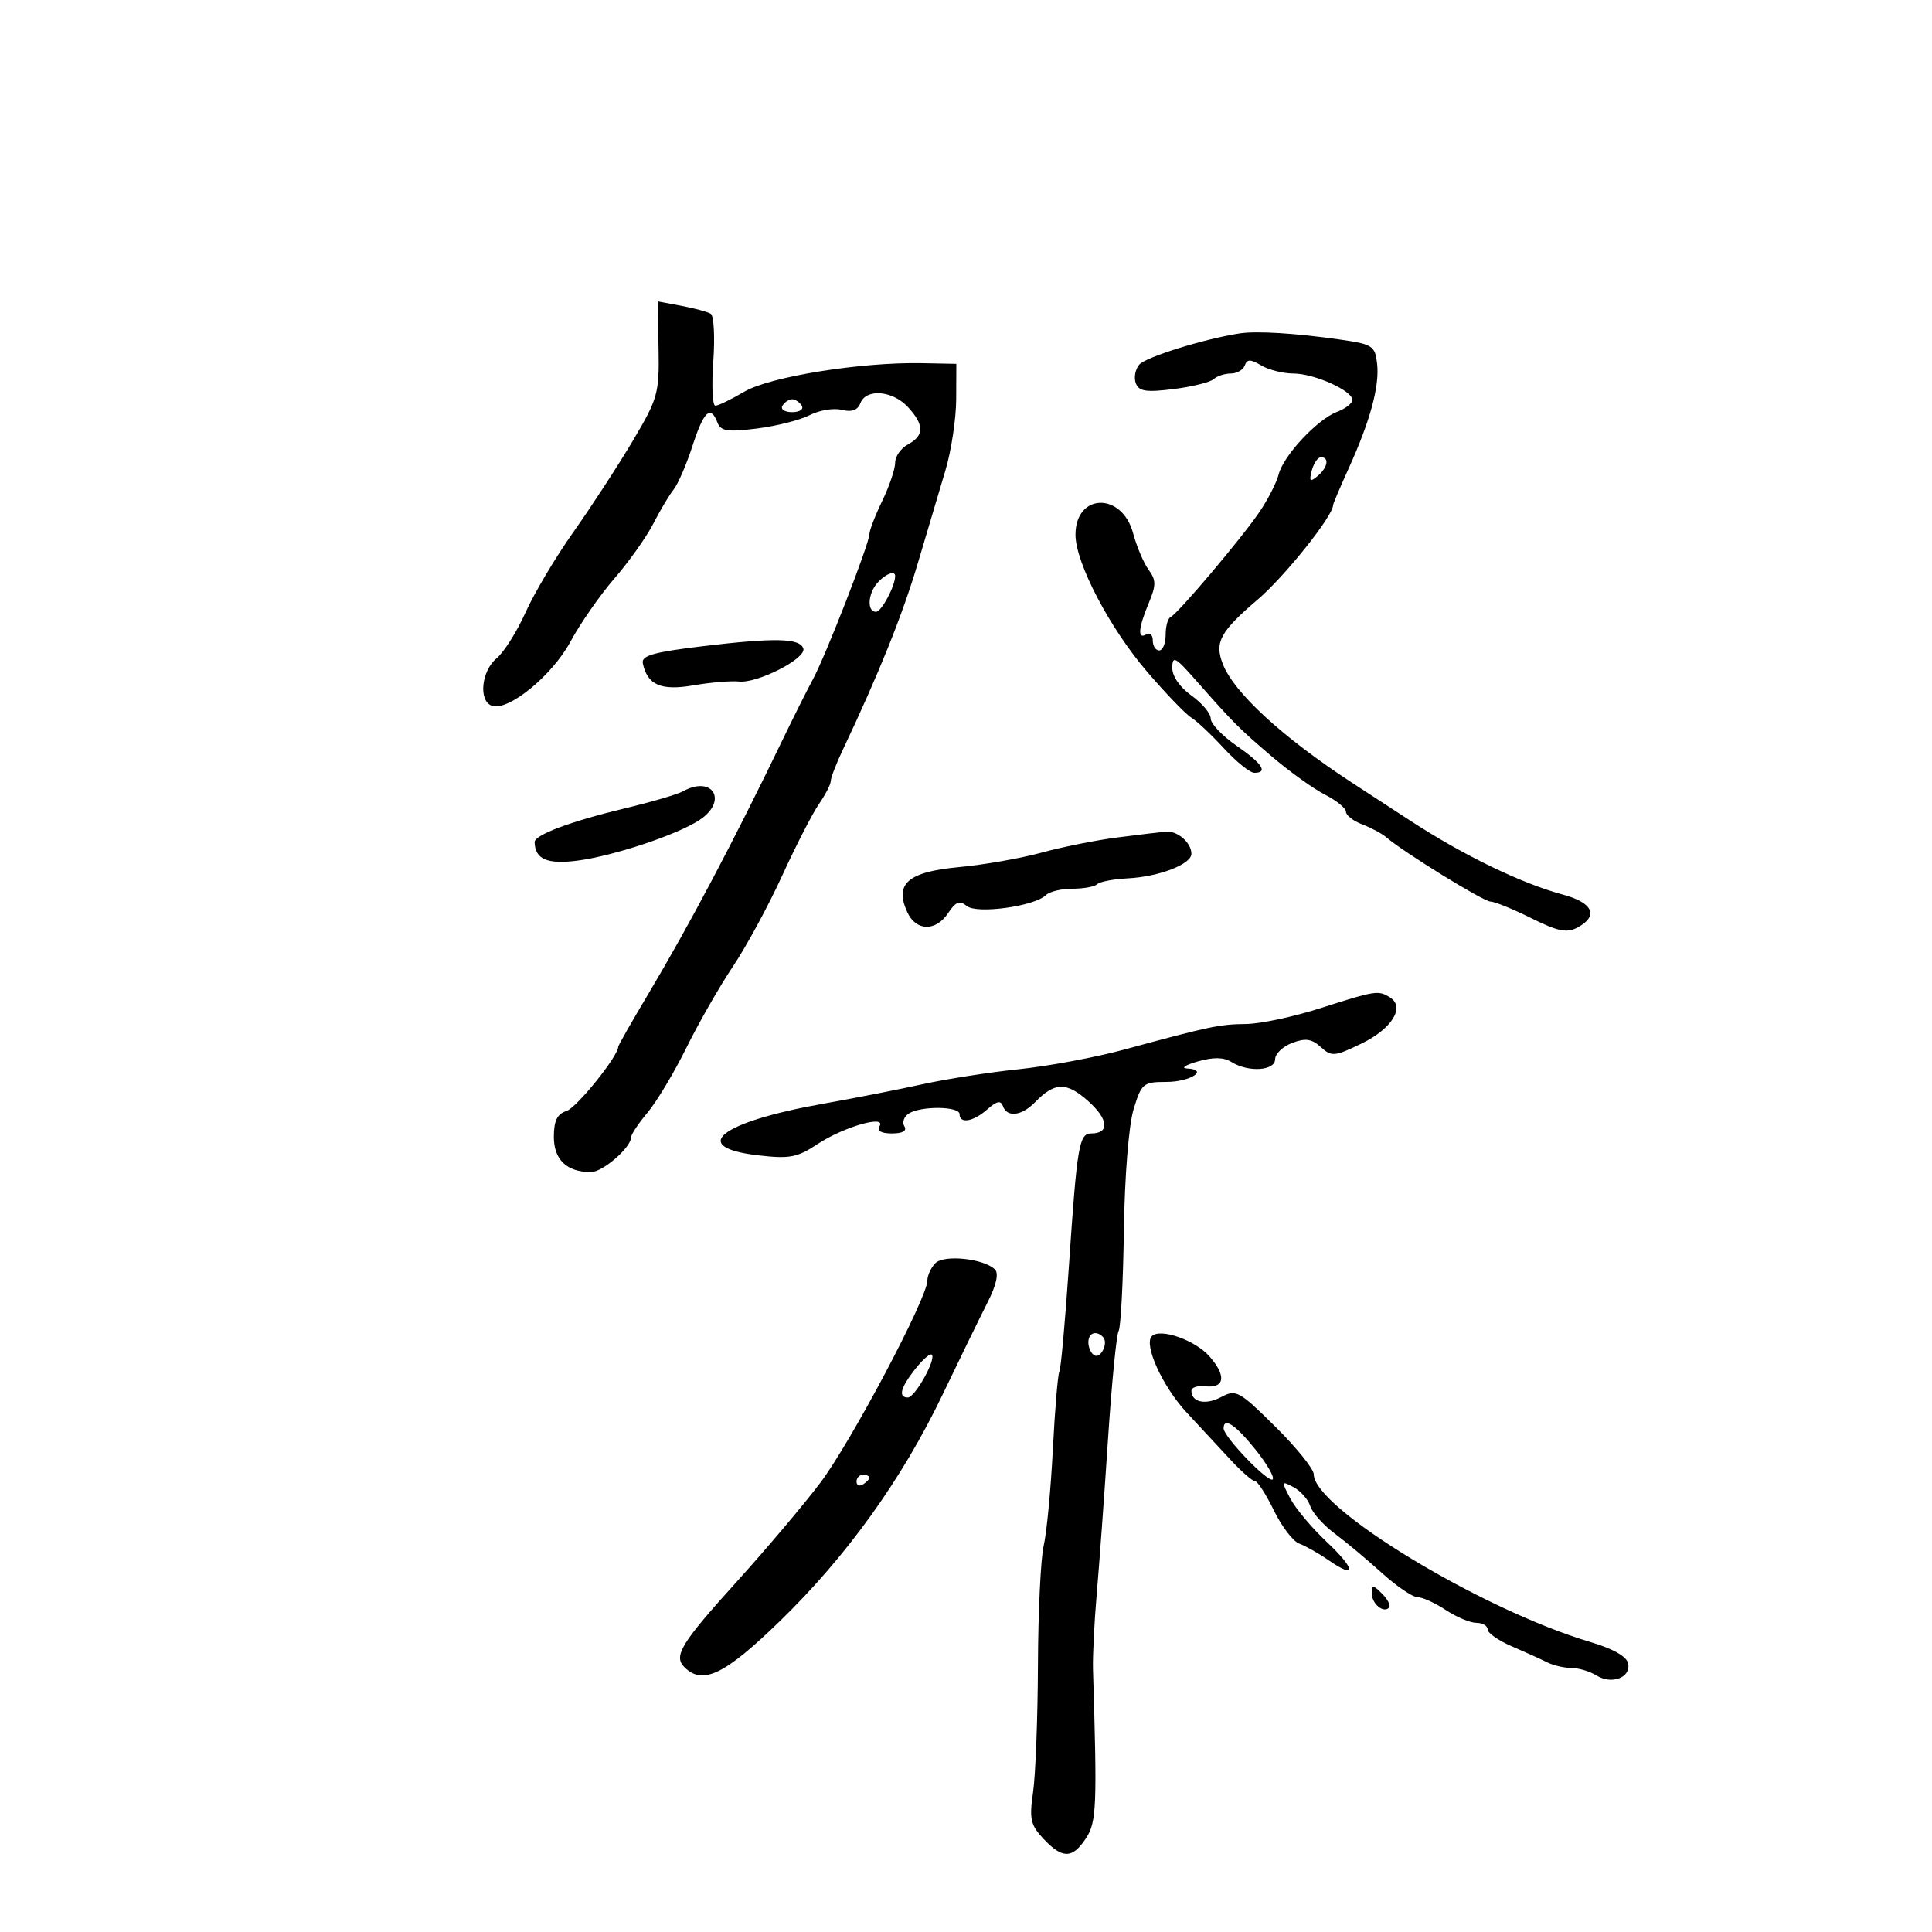 <svg xmlns="http://www.w3.org/2000/svg" width="300" height="300" viewBox="0 0 300 300" version="1.1">
	<path d="M 102.259 54.151 C 102.384 61.091, 102.160 61.889, 98.231 68.500 C 95.942 72.350, 91.810 78.693, 89.048 82.595 C 86.286 86.498, 82.937 92.123, 81.606 95.095 C 80.275 98.068, 78.244 101.283, 77.093 102.240 C 74.751 104.187, 74.279 108.786, 76.340 109.577 C 78.838 110.535, 85.708 104.954, 88.577 99.636 C 90.101 96.811, 93.183 92.385, 95.424 89.799 C 97.666 87.214, 100.378 83.389, 101.450 81.299 C 102.523 79.210, 103.945 76.825, 104.610 76 C 105.275 75.175, 106.587 72.138, 107.525 69.250 C 109.289 63.820, 110.339 62.836, 111.405 65.614 C 111.919 66.951, 112.969 67.109, 117.544 66.538 C 120.580 66.158, 124.270 65.223, 125.744 64.458 C 127.217 63.694, 129.448 63.325, 130.702 63.640 C 132.253 64.029, 133.178 63.699, 133.598 62.606 C 134.482 60.303, 138.574 60.627, 140.961 63.189 C 143.533 65.949, 143.544 67.638, 141 69 C 139.900 69.589, 139 70.870, 139 71.847 C 139 72.825, 138.100 75.487, 137 77.764 C 135.900 80.041, 135 82.372, 135 82.945 C 135 84.373, 128.216 101.809, 126.239 105.462 C 125.358 107.091, 123.325 111.141, 121.723 114.462 C 113.910 130.657, 107.148 143.463, 100.669 154.333 C 98.101 158.641, 96 162.331, 96 162.532 C 96 163.991, 89.545 172.010, 87.968 172.510 C 86.519 172.970, 86 174.032, 86 176.532 C 86 180.083, 88.019 182, 91.760 182 C 93.596 182, 98 178.175, 98 176.580 C 98 176.145, 99.151 174.420, 100.559 172.748 C 101.966 171.075, 104.681 166.543, 106.593 162.675 C 108.504 158.807, 111.752 153.136, 113.810 150.071 C 115.868 147.007, 119.303 140.675, 121.443 136 C 123.584 131.325, 126.159 126.306, 127.167 124.846 C 128.175 123.386, 129 121.783, 129 121.283 C 129 120.784, 129.840 118.604, 130.866 116.438 C 136.443 104.671, 140.115 95.543, 142.506 87.500 C 143.978 82.550, 145.918 76.025, 146.817 73 C 147.717 69.975, 148.464 65.025, 148.477 62 L 148.500 56.500 143.130 56.395 C 133.697 56.210, 119.530 58.490, 115.563 60.830 C 113.540 62.024, 111.521 63, 111.076 63 C 110.631 63, 110.488 59.911, 110.758 56.136 C 111.028 52.361, 110.852 49.027, 110.367 48.727 C 109.882 48.427, 107.829 47.871, 105.806 47.491 L 102.127 46.801 102.259 54.151 M 192.500 51.772 C 186.924 52.634, 177.867 55.456, 176.887 56.636 C 176.276 57.372, 176.044 58.672, 176.371 59.524 C 176.851 60.775, 177.981 60.946, 182.233 60.413 C 185.130 60.049, 187.928 59.357, 188.450 58.876 C 188.972 58.394, 190.173 58, 191.117 58 C 192.061 58, 193.037 57.438, 193.286 56.750 C 193.648 55.750, 194.162 55.750, 195.856 56.750 C 197.020 57.438, 199.260 58, 200.833 58 C 204.064 58, 210 60.653, 210 62.098 C 210 62.621, 208.927 63.458, 207.615 63.956 C 204.531 65.129, 199.277 70.760, 198.545 73.677 C 198.231 74.926, 196.891 77.545, 195.567 79.497 C 192.772 83.616, 182.853 95.343, 181.750 95.833 C 181.338 96.017, 181 97.254, 181 98.583 C 181 99.912, 180.550 101, 180 101 C 179.450 101, 179 100.298, 179 99.441 C 179 98.584, 178.550 98.160, 178 98.500 C 176.611 99.358, 176.752 97.530, 178.372 93.653 C 179.538 90.862, 179.535 90.084, 178.351 88.466 C 177.586 87.419, 176.502 84.865, 175.944 82.791 C 174.214 76.368, 167 76.562, 167 83.033 C 167 87.391, 172.313 97.547, 178.138 104.326 C 181.057 107.721, 184.133 110.916, 184.973 111.424 C 185.813 111.932, 188.085 114.069, 190.022 116.174 C 191.959 118.278, 194.096 120, 194.772 120 C 196.963 120, 196.007 118.558, 191.962 115.760 C 189.783 114.252, 188 112.370, 188 111.578 C 188 110.785, 186.650 109.175, 185 108 C 183.208 106.724, 182.011 104.985, 182.027 103.682 C 182.051 101.774, 182.497 102.003, 185.578 105.500 C 191.557 112.287, 192.348 113.081, 197.500 117.477 C 200.250 119.823, 203.963 122.488, 205.750 123.397 C 207.537 124.307, 209 125.501, 209 126.050 C 209 126.600, 210.137 127.482, 211.526 128.010 C 212.916 128.538, 214.604 129.444, 215.276 130.023 C 218.002 132.369, 230.375 140, 231.452 140 C 232.087 140, 234.922 141.153, 237.751 142.563 C 241.888 144.625, 243.297 144.911, 244.947 144.028 C 248.271 142.250, 247.377 140.179, 242.750 138.934 C 236.262 137.189, 227.300 132.853, 219 127.444 C 214.875 124.756, 210.791 122.093, 209.925 121.528 C 199.169 114.507, 191.631 107.583, 189.882 103.118 C 188.558 99.737, 189.449 98.091, 195.321 93.074 C 199.509 89.495, 207 80.110, 207 78.442 C 207 78.232, 208.080 75.683, 209.399 72.780 C 212.757 65.390, 214.235 59.966, 213.839 56.482 C 213.522 53.689, 213.151 53.450, 208 52.716 C 201.126 51.736, 195.104 51.369, 192.500 51.772 M 121.500 63 C 121.160 63.550, 121.835 64, 123 64 C 124.165 64, 124.840 63.550, 124.500 63 C 124.160 62.450, 123.485 62, 123 62 C 122.515 62, 121.840 62.450, 121.500 63 M 203.695 73.057 C 203.254 74.745, 203.412 74.903, 204.579 73.935 C 206.170 72.614, 206.465 71, 205.117 71 C 204.631 71, 203.991 71.926, 203.695 73.057 M 136.250 90.496 C 134.741 92.209, 134.602 95, 136.025 95 C 136.869 95, 139 91.013, 139 89.435 C 139 88.533, 137.453 89.129, 136.250 90.496 M 109 100.357 C 101.459 101.264, 99.565 101.809, 99.816 103 C 100.526 106.366, 102.637 107.286, 107.662 106.420 C 110.323 105.962, 113.501 105.695, 114.724 105.827 C 117.628 106.141, 125.245 102.239, 124.738 100.696 C 124.209 99.082, 120.301 98.998, 109 100.357 M 106 122.897 C 105.175 123.356, 101.125 124.541, 97 125.529 C 88.649 127.529, 82.992 129.646, 83.015 130.763 C 83.071 133.427, 85.006 134.257, 89.709 133.633 C 95.353 132.884, 105.094 129.640, 108.605 127.339 C 113.106 124.390, 110.696 120.280, 106 122.897 M 173.500 130.042 C 170.200 130.464, 164.897 131.526, 161.716 132.401 C 158.535 133.276, 152.777 134.286, 148.922 134.644 C 140.979 135.382, 138.866 137.216, 140.876 141.626 C 142.238 144.617, 145.303 144.683, 147.241 141.764 C 148.408 140.006, 149.023 139.774, 150.115 140.681 C 151.669 141.970, 160.666 140.734, 162.409 138.991 C 162.954 138.446, 164.810 138, 166.533 138 C 168.257 138, 169.982 137.684, 170.368 137.299 C 170.754 136.913, 172.887 136.504, 175.108 136.390 C 179.971 136.140, 185 134.202, 185 132.579 C 185 130.860, 182.841 128.979, 181.050 129.137 C 180.197 129.212, 176.800 129.619, 173.500 130.042 M 205 156.562 C 200.875 157.882, 195.700 158.981, 193.500 159.005 C 189.356 159.049, 187.890 159.357, 174.500 162.994 C 170.100 164.189, 162.773 165.553, 158.217 166.025 C 153.661 166.497, 146.911 167.550, 143.217 168.365 C 139.523 169.180, 132.581 170.542, 127.792 171.392 C 111.818 174.228, 106.883 178.123, 117.659 179.390 C 122.606 179.971, 123.775 179.753, 126.948 177.653 C 130.994 174.975, 137.706 173.049, 136.566 174.893 C 136.132 175.595, 136.841 176, 138.500 176 C 140.166 176, 140.868 175.596, 140.431 174.888 C 140.053 174.277, 140.364 173.384, 141.122 172.904 C 143.022 171.700, 149 171.773, 149 173 C 149 174.553, 151.138 174.181, 153.317 172.250 C 154.765 170.967, 155.409 170.834, 155.729 171.750 C 156.361 173.556, 158.644 173.286, 160.711 171.160 C 163.786 167.997, 165.598 167.963, 169.001 171.001 C 172.123 173.788, 172.326 176, 169.460 176 C 167.561 176, 167.253 177.817, 165.992 196.415 C 165.399 205.168, 164.724 212.637, 164.493 213.012 C 164.261 213.387, 163.807 218.825, 163.484 225.097 C 163.161 231.369, 162.522 238.075, 162.064 240 C 161.605 241.925, 161.204 250.250, 161.171 258.500 C 161.138 266.750, 160.798 275.654, 160.415 278.286 C 159.808 282.455, 160.016 283.389, 162.034 285.536 C 164.975 288.667, 166.531 288.645, 168.629 285.443 C 170.276 282.931, 170.374 280.572, 169.719 259.250 C 169.655 257.188, 169.917 251.900, 170.300 247.500 C 170.683 243.100, 171.468 232.336, 172.044 223.579 C 172.621 214.823, 173.365 207.218, 173.698 206.680 C 174.030 206.142, 174.398 199.131, 174.515 191.101 C 174.638 182.645, 175.273 174.711, 176.022 172.250 C 177.247 168.227, 177.519 168, 181.099 168 C 184.846 168, 187.790 166.083, 184.309 165.910 C 183.314 165.860, 184.070 165.369, 185.990 164.819 C 188.412 164.125, 190.014 164.152, 191.226 164.909 C 193.845 166.545, 198 166.279, 198 164.475 C 198 163.637, 199.188 162.499, 200.640 161.947 C 202.703 161.162, 203.676 161.301, 205.092 162.584 C 206.779 164.110, 207.219 164.072, 211.406 162.045 C 216.126 159.761, 218.223 156.390, 215.857 154.890 C 214.036 153.737, 213.641 153.797, 205 156.562 M 145.250 196.141 C 144.563 196.833, 144 198.054, 144 198.853 C 144 201.550, 132.076 224.053, 127.336 230.300 C 124.749 233.710, 118.969 240.550, 114.492 245.500 C 105.738 255.178, 104.536 257.136, 106.278 258.878 C 109.103 261.703, 112.529 260.052, 121.078 251.750 C 131.500 241.629, 140.069 229.697, 146.391 216.500 C 149.027 211, 152.146 204.602, 153.323 202.282 C 154.715 199.537, 155.120 197.730, 154.482 197.109 C 152.746 195.423, 146.602 194.778, 145.250 196.141 M 169 208.441 C 169 209.234, 169.403 210.131, 169.895 210.435 C 170.925 211.071, 172.166 208.499, 171.264 207.598 C 170.191 206.525, 169 206.968, 169 208.441 M 178.854 207.480 C 177.550 208.784, 180.519 215.300, 184.253 219.326 C 186.381 221.622, 189.483 224.963, 191.146 226.750 C 192.809 228.537, 194.491 230, 194.885 230 C 195.279 230, 196.592 232.040, 197.804 234.532 C 199.015 237.025, 200.792 239.349, 201.753 239.695 C 202.714 240.042, 204.763 241.201, 206.308 242.272 C 210.708 245.322, 210.507 243.645, 205.960 239.374 C 203.692 237.243, 201.170 234.232, 200.357 232.682 C 198.939 229.979, 198.960 229.908, 200.872 230.931 C 201.968 231.518, 203.132 232.840, 203.459 233.870 C 203.785 234.899, 205.490 236.812, 207.247 238.121 C 209.004 239.429, 212.305 242.188, 214.583 244.250 C 216.860 246.313, 219.348 248.003, 220.112 248.007 C 220.875 248.010, 222.850 248.907, 224.500 250 C 226.150 251.093, 228.287 251.990, 229.250 251.993 C 230.213 251.997, 231 252.457, 231 253.016 C 231 253.575, 232.688 254.755, 234.750 255.638 C 236.813 256.522, 239.281 257.639, 240.236 258.122 C 241.191 258.605, 242.885 259, 244 259 C 245.115 259, 246.861 259.521, 247.881 260.158 C 250.250 261.637, 253.246 260.518, 252.822 258.312 C 252.613 257.227, 250.495 256.024, 246.929 254.965 C 230.079 249.963, 204 234.144, 204 228.925 C 204 228.107, 201.315 224.780, 198.033 221.532 C 192.409 215.968, 191.925 215.702, 189.628 216.932 C 187.218 218.221, 185 217.752, 185 215.953 C 185 215.442, 185.963 215.131, 187.140 215.262 C 190.191 215.601, 190.467 213.645, 187.797 210.609 C 185.577 208.085, 180.148 206.185, 178.854 207.480 M 142.114 212.582 C 139.825 215.492, 139.436 217, 140.974 217 C 142.077 217, 145.395 211.062, 144.688 210.354 C 144.435 210.102, 143.277 211.104, 142.114 212.582 M 190 221.805 C 190 223.103, 196.983 230.350, 197.620 229.713 C 197.939 229.394, 196.730 227.303, 194.933 225.066 C 191.844 221.223, 190 220.003, 190 221.805 M 133 230.059 C 133 230.641, 133.450 230.840, 134 230.500 C 134.550 230.160, 135 229.684, 135 229.441 C 135 229.198, 134.550 229, 134 229 C 133.450 229, 133 229.477, 133 230.059 M 213 247.370 C 213 249.015, 214.795 250.538, 215.686 249.648 C 215.989 249.344, 215.510 248.367, 214.619 247.476 C 213.221 246.078, 213 246.064, 213 247.370" stroke="none" fill="black" fill-rule="evenodd"/>
</svg>